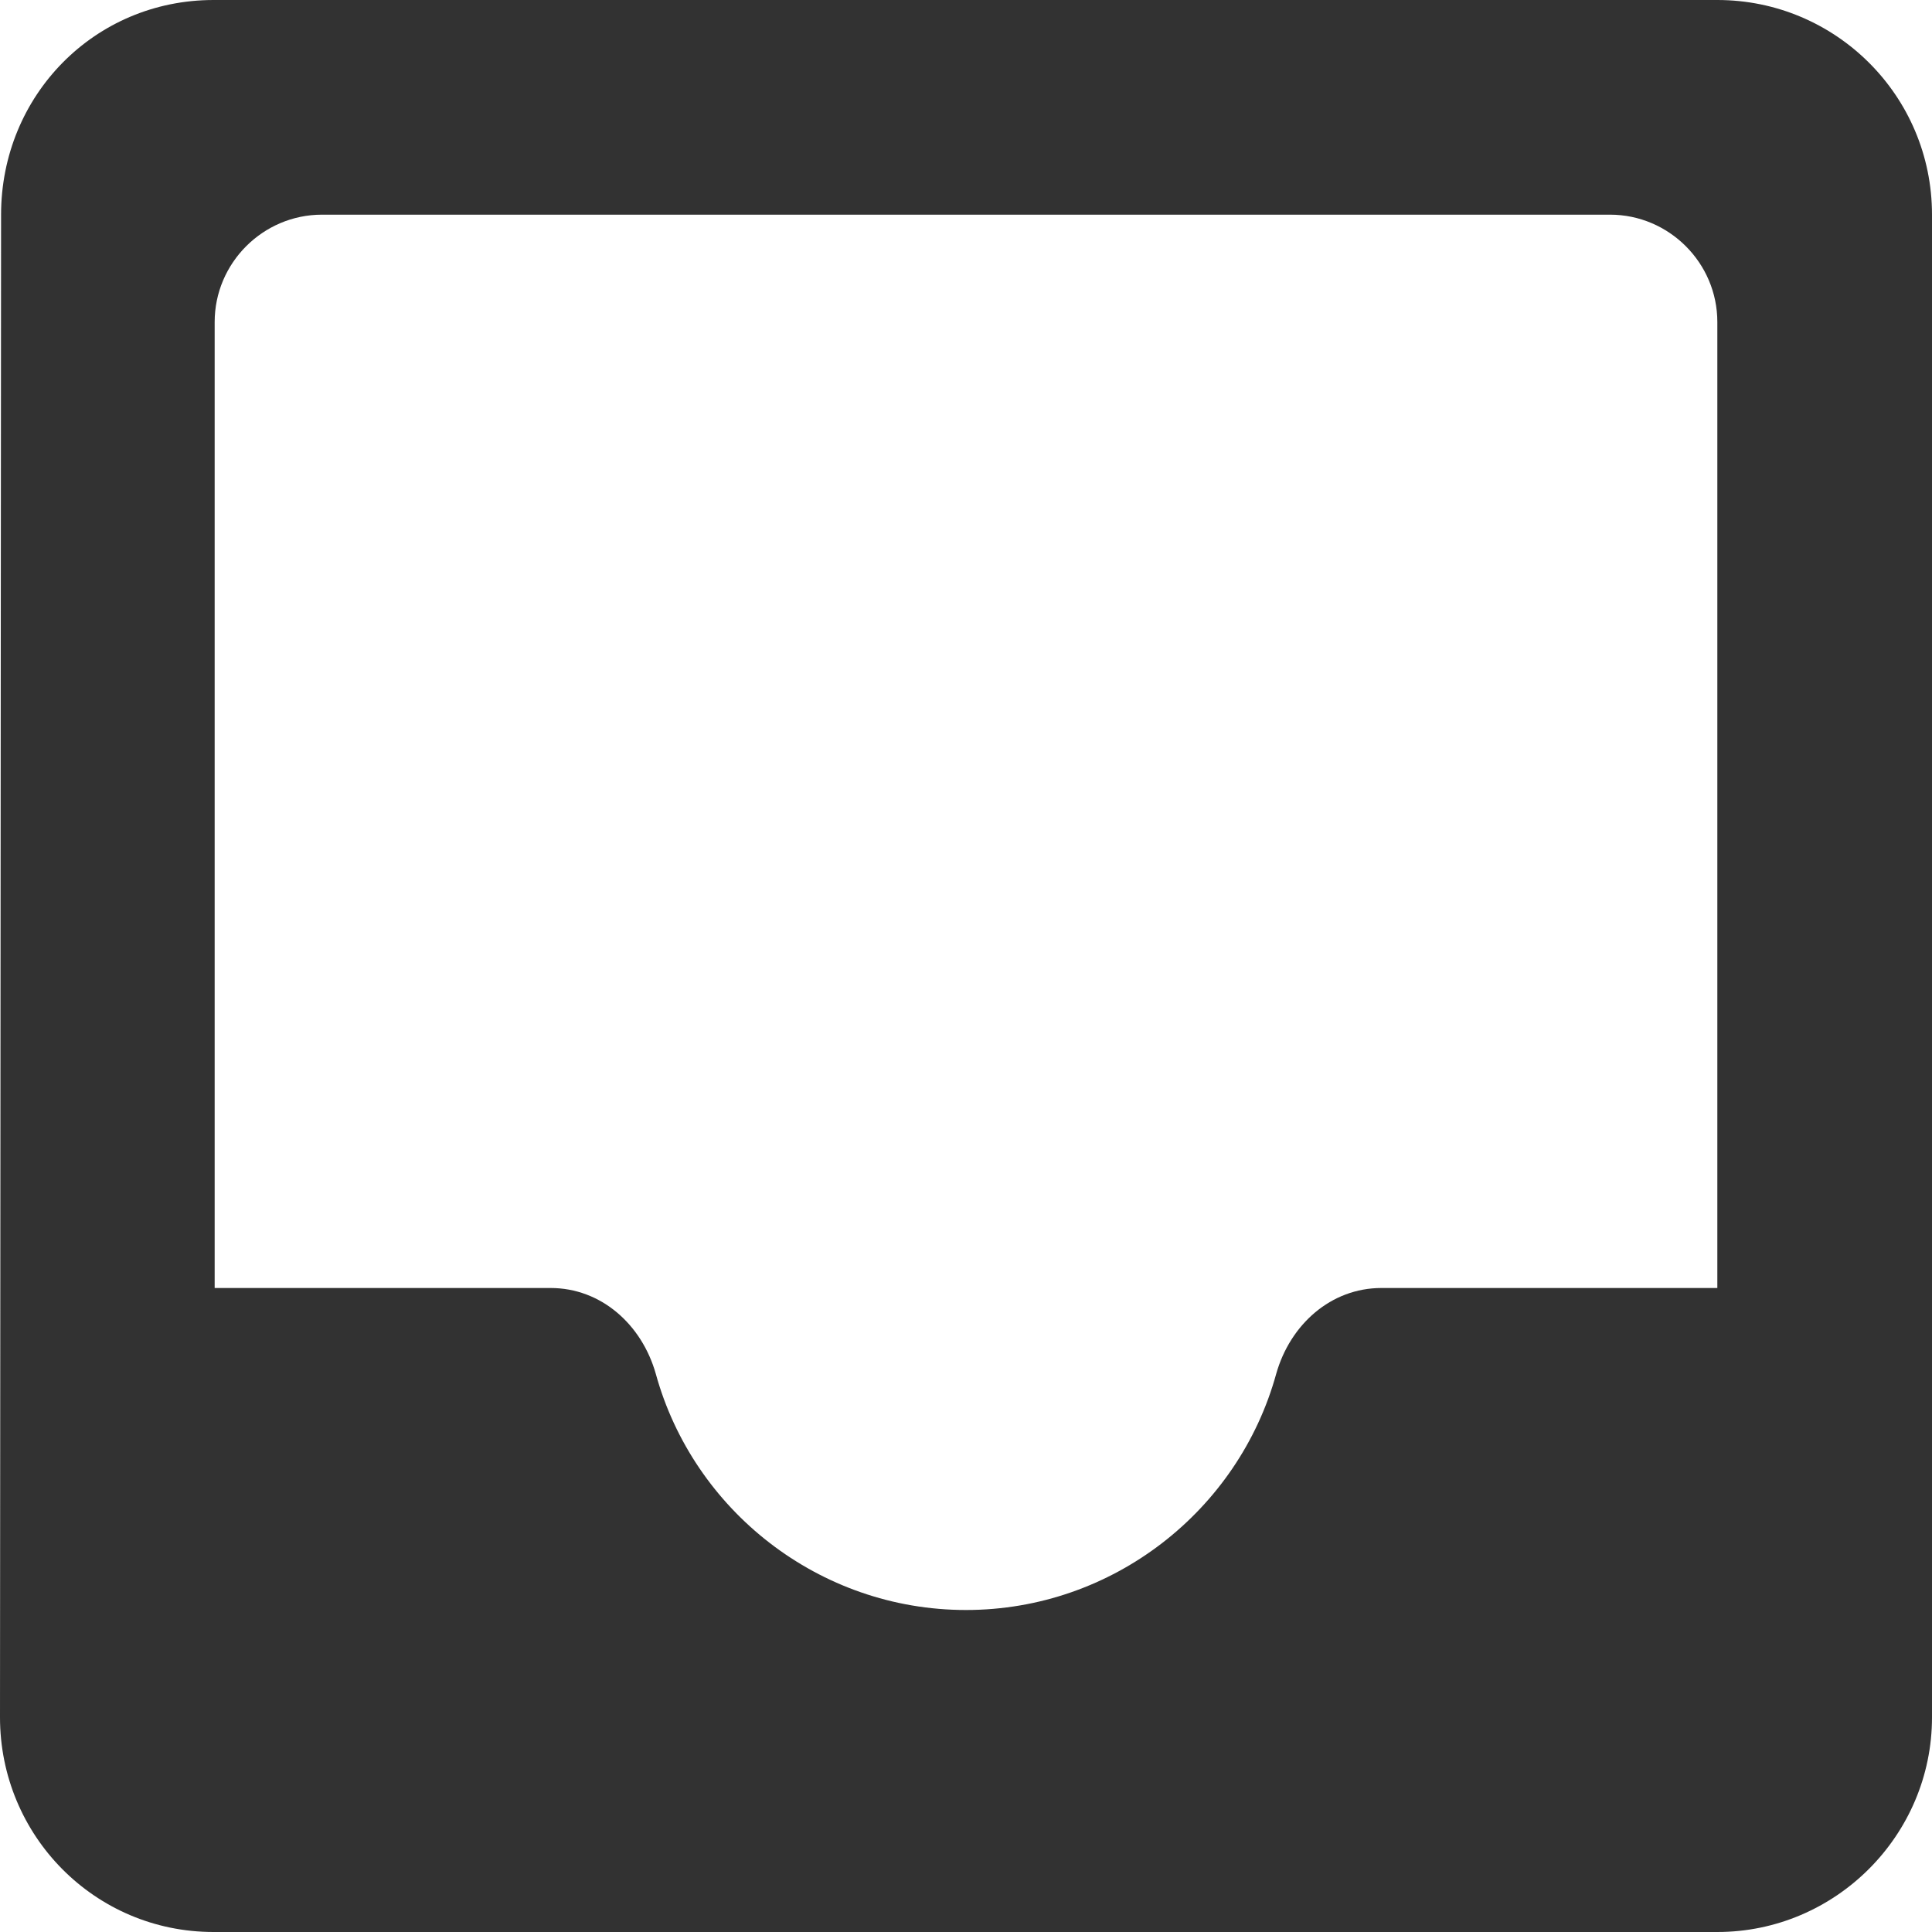 <svg width="18" height="18" viewBox="0 0 18 18" fill="none" xmlns="http://www.w3.org/2000/svg">
<path d="M16 0H1.99C0.88 0 0.01 0.89 0.01 2L0 16C0 17.1 0.88 18 1.99 18H16C17.1 18 18 17.1 18 16V2C18 0.89 17.1 0 16 0ZM16 12H12.87C12.4 12 12.02 12.34 11.89 12.8C11.54 14.07 10.37 15 9 15C7.63 15 6.46 14.07 6.11 12.8C5.98 12.34 5.6 12 5.13 12H2V3C2 2.45 2.45 2 3 2H15C15.55 2 16 2.45 16 3V12Z" fill="#323232"/>
</svg>
